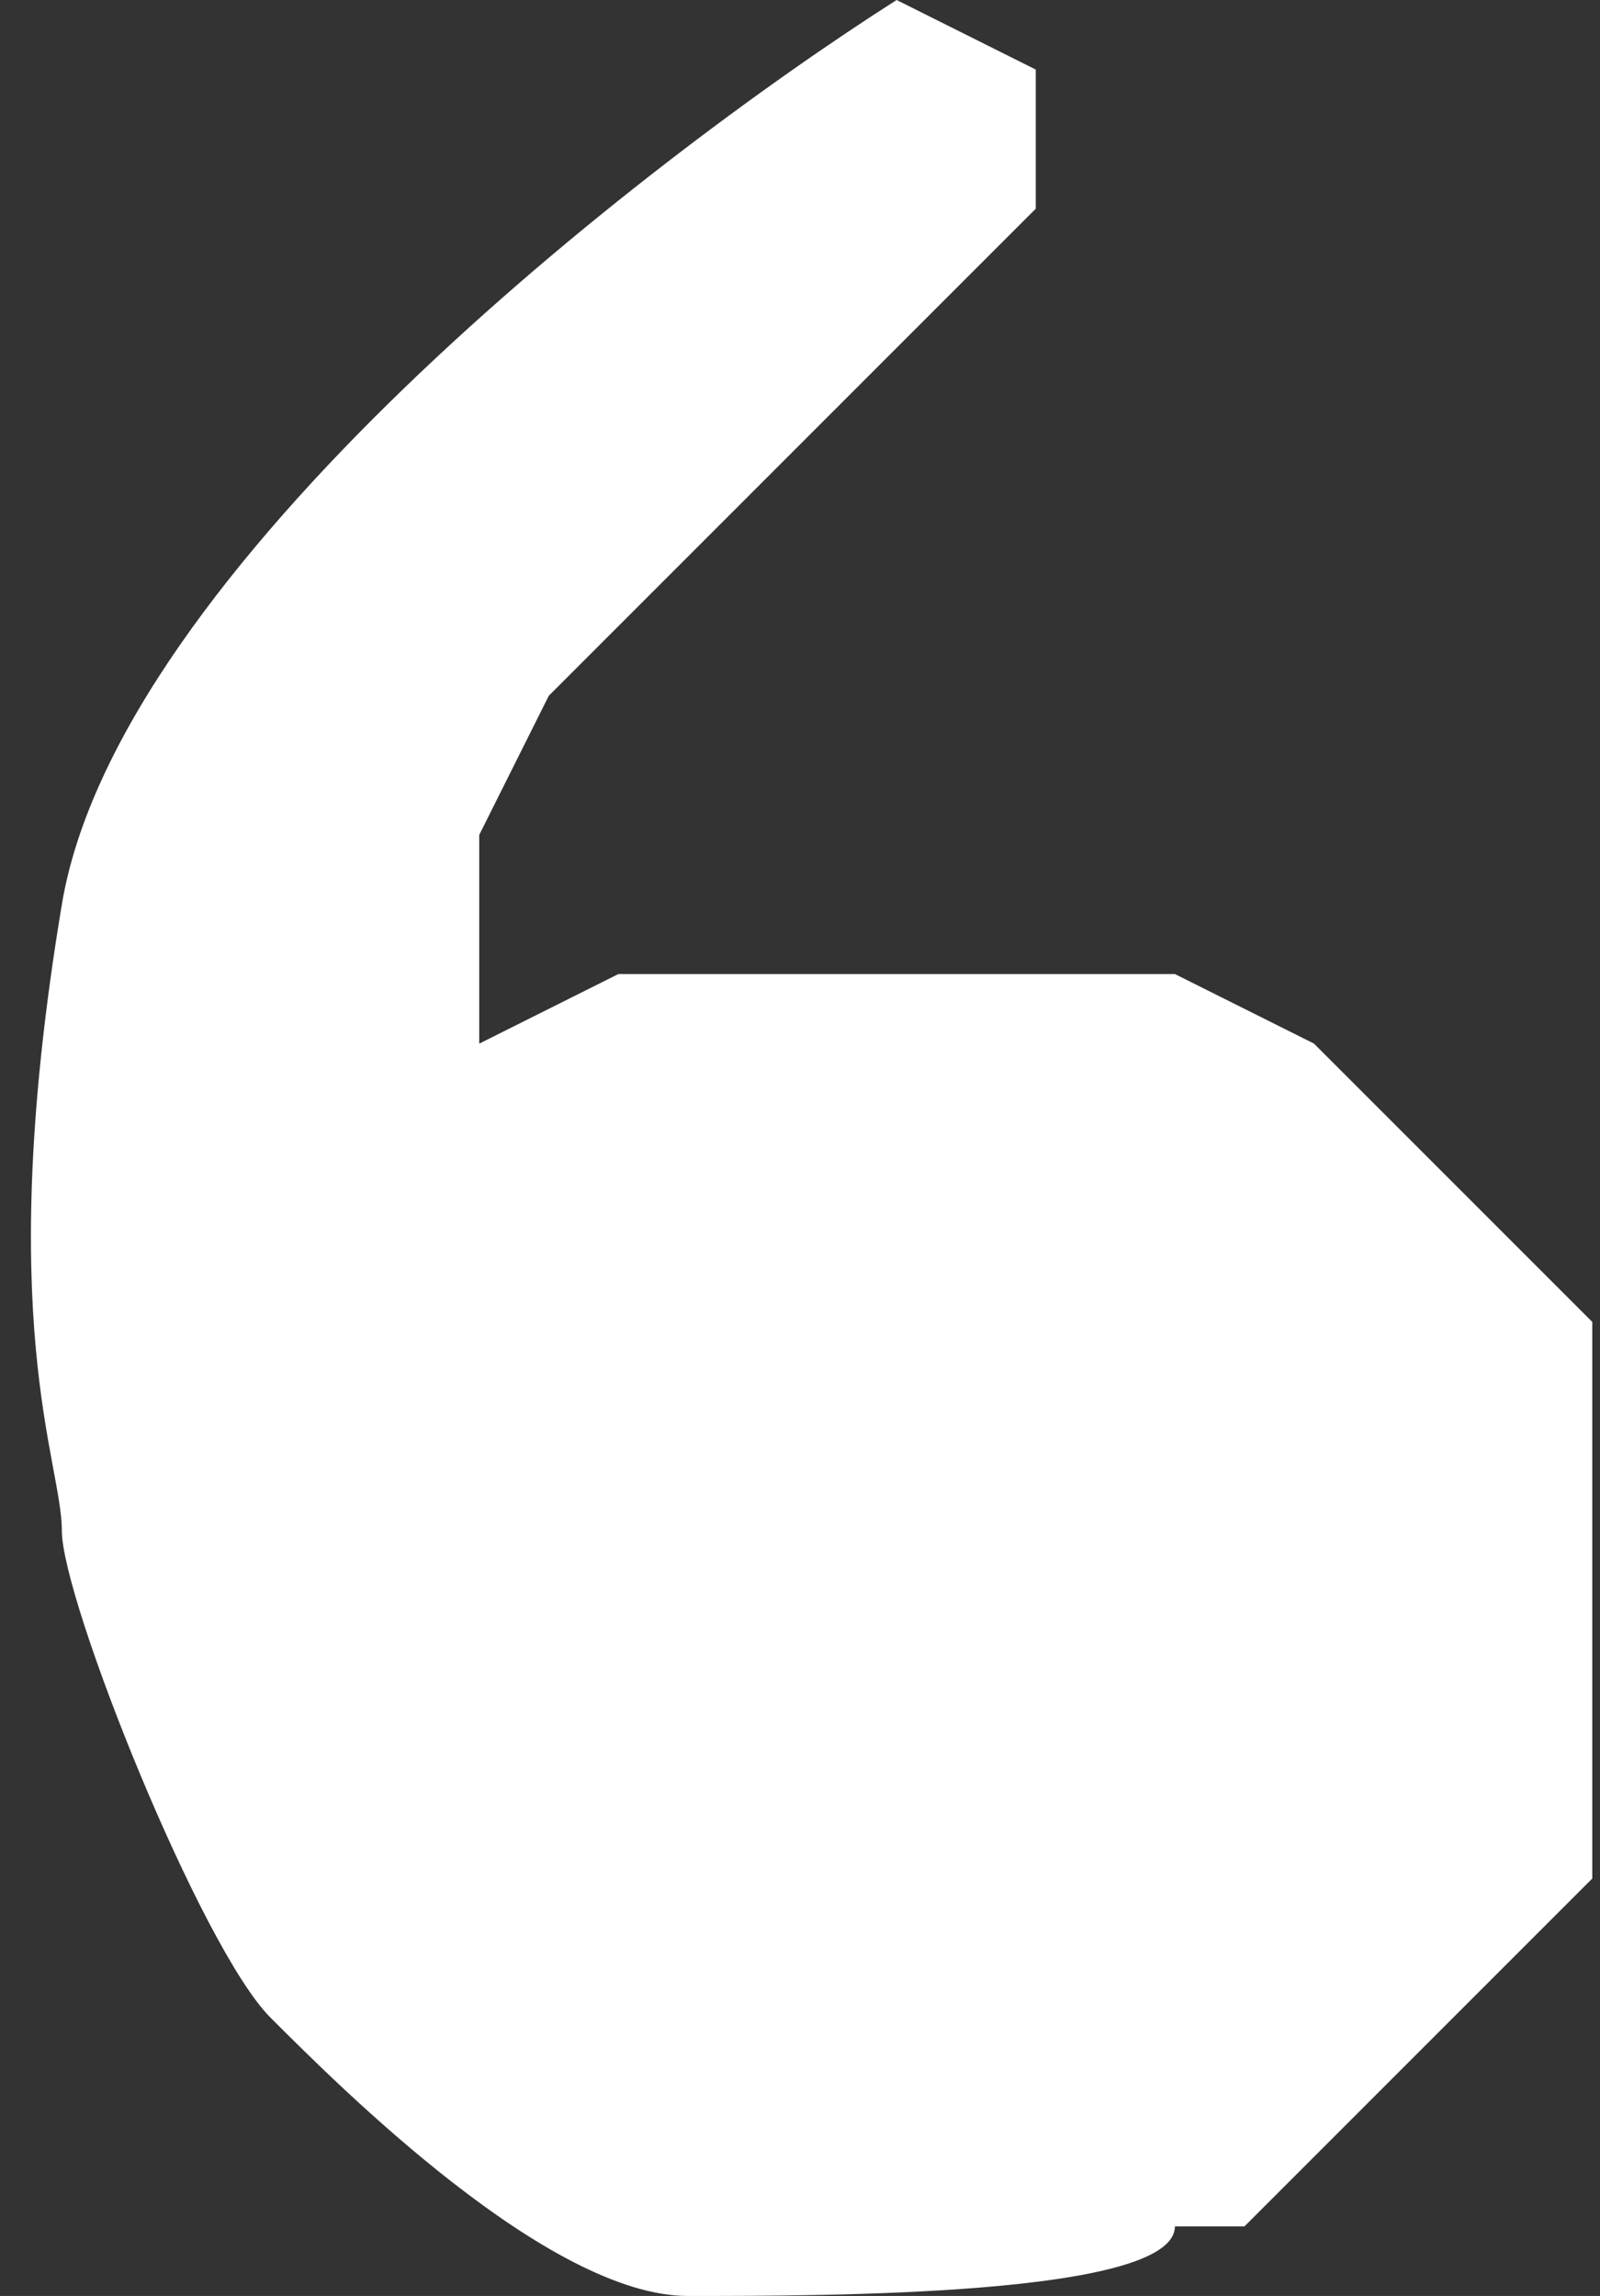 <svg width="23" height="33" viewBox="0 0 23 33" fill="none" xmlns="http://www.w3.org/2000/svg">
<rect x="0" y="0" width="23" height="33" fill="#333333" stroke="none"/>
<path d="M0.889 13C1.689 8.2 9.222 2.333 12.889 0L14.889 1V3L12.889 5L11.889 6L9.889 8L7.889 10L6.889 12V13V14V15L8.889 14H9.889H10.889H11.889H13.889H14.889H16.889L18.889 15L20.889 17L22.889 19V21V23V26V27L21.889 28L19.889 30L17.889 32H16.889C16.889 33 11.889 33 9.889 33C7.889 33 4.889 30 3.889 29C2.889 28 0.889 23 0.889 22C0.889 21 -0.111 19 0.889 13Z" fill="white"/>
</svg>
